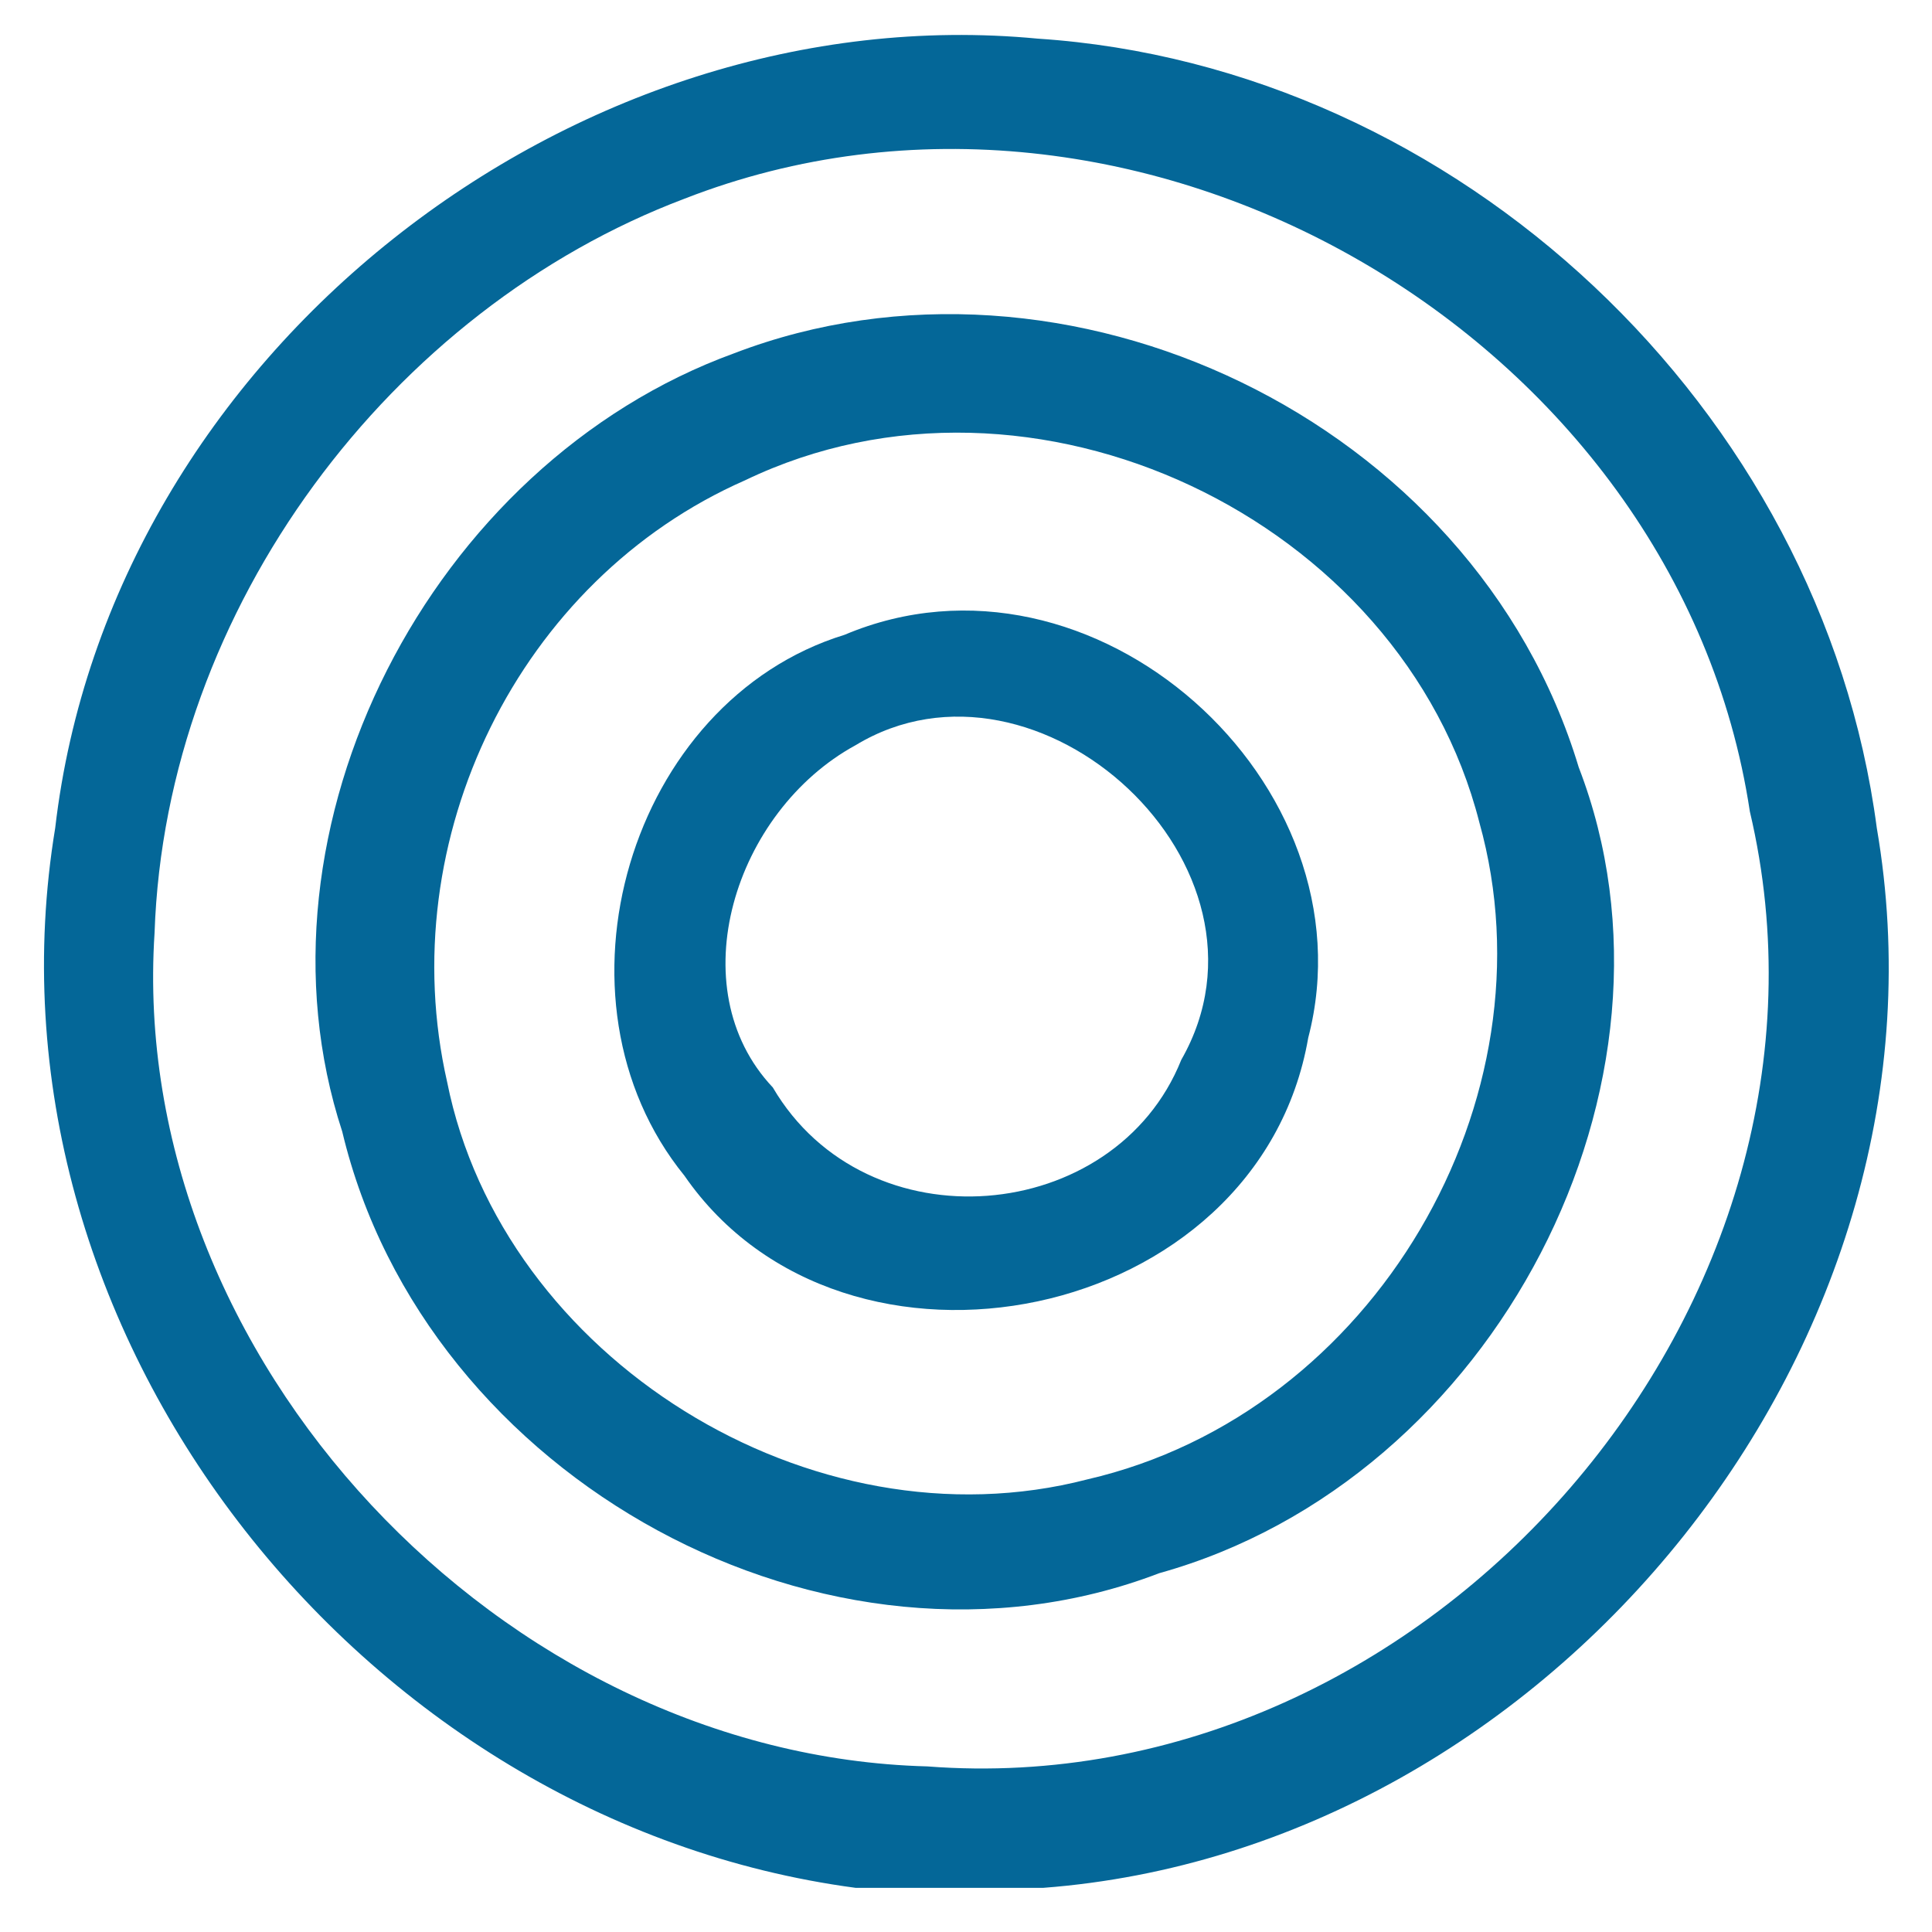 <?xml version="1.0" encoding="utf-8"?>
<!-- Generator: Adobe Illustrator 18.1.1, SVG Export Plug-In . SVG Version: 6.00 Build 0)  -->
<svg version="1.1" id="Layer_1" xmlns="http://www.w3.org/2000/svg" xmlns:xlink="http://www.w3.org/1999/xlink" x="0px" y="0px"
	 viewBox="0 0 35 35" enable-background="new 0 0 35 35" xml:space="preserve">
<g>
	<path fill="#046798" d="M34,15C33,7.4,26.4,1.2,18.8,0.7C10.4-0.1,2,6.4,1,15c-1.5,9.1,5.5,18,14.5,19.2h3.4
		C28.1,33.5,35.6,24.3,34,15z M16.8,32c-7.7-0.2-14.5-7.4-14-15.1C3,11,7.1,5.6,12.4,3.6c8.2-3.2,18,2.5,19.3,11.1
		C33.8,23.6,25.9,32.7,16.8,32z"/>
	<path fill="#046798" d="M13.3,6.4c-5.5,2-8.9,8.6-7.1,14.1C7.7,26.8,15,30.8,21,28.5c6.1-1.7,9.8-8.9,7.6-14.6
		C26.7,7.6,19.3,4.1,13.3,6.4z M19.7,26.8c-5,1.3-10.6-2.2-11.6-7.2c-1-4.4,1.3-9.1,5.4-10.9c5.2-2.5,11.9,0.7,13.3,6.2
		C28.2,19.9,24.9,25.6,19.7,26.8z"/>
	<path fill="#046798" d="M15.3,11.5c-3.9,1.2-5.5,6.6-2.9,9.8c2.9,4.2,10.4,2.7,11.3-2.5C24.9,14.2,19.8,9.6,15.3,11.5z M21.4,19.2
		c-1.2,3-5.7,3.4-7.4,0.5c-1.7-1.8-0.7-5,1.5-6.2C18.8,11.5,23.4,15.7,21.4,19.2z"/>
</g>
</svg>
